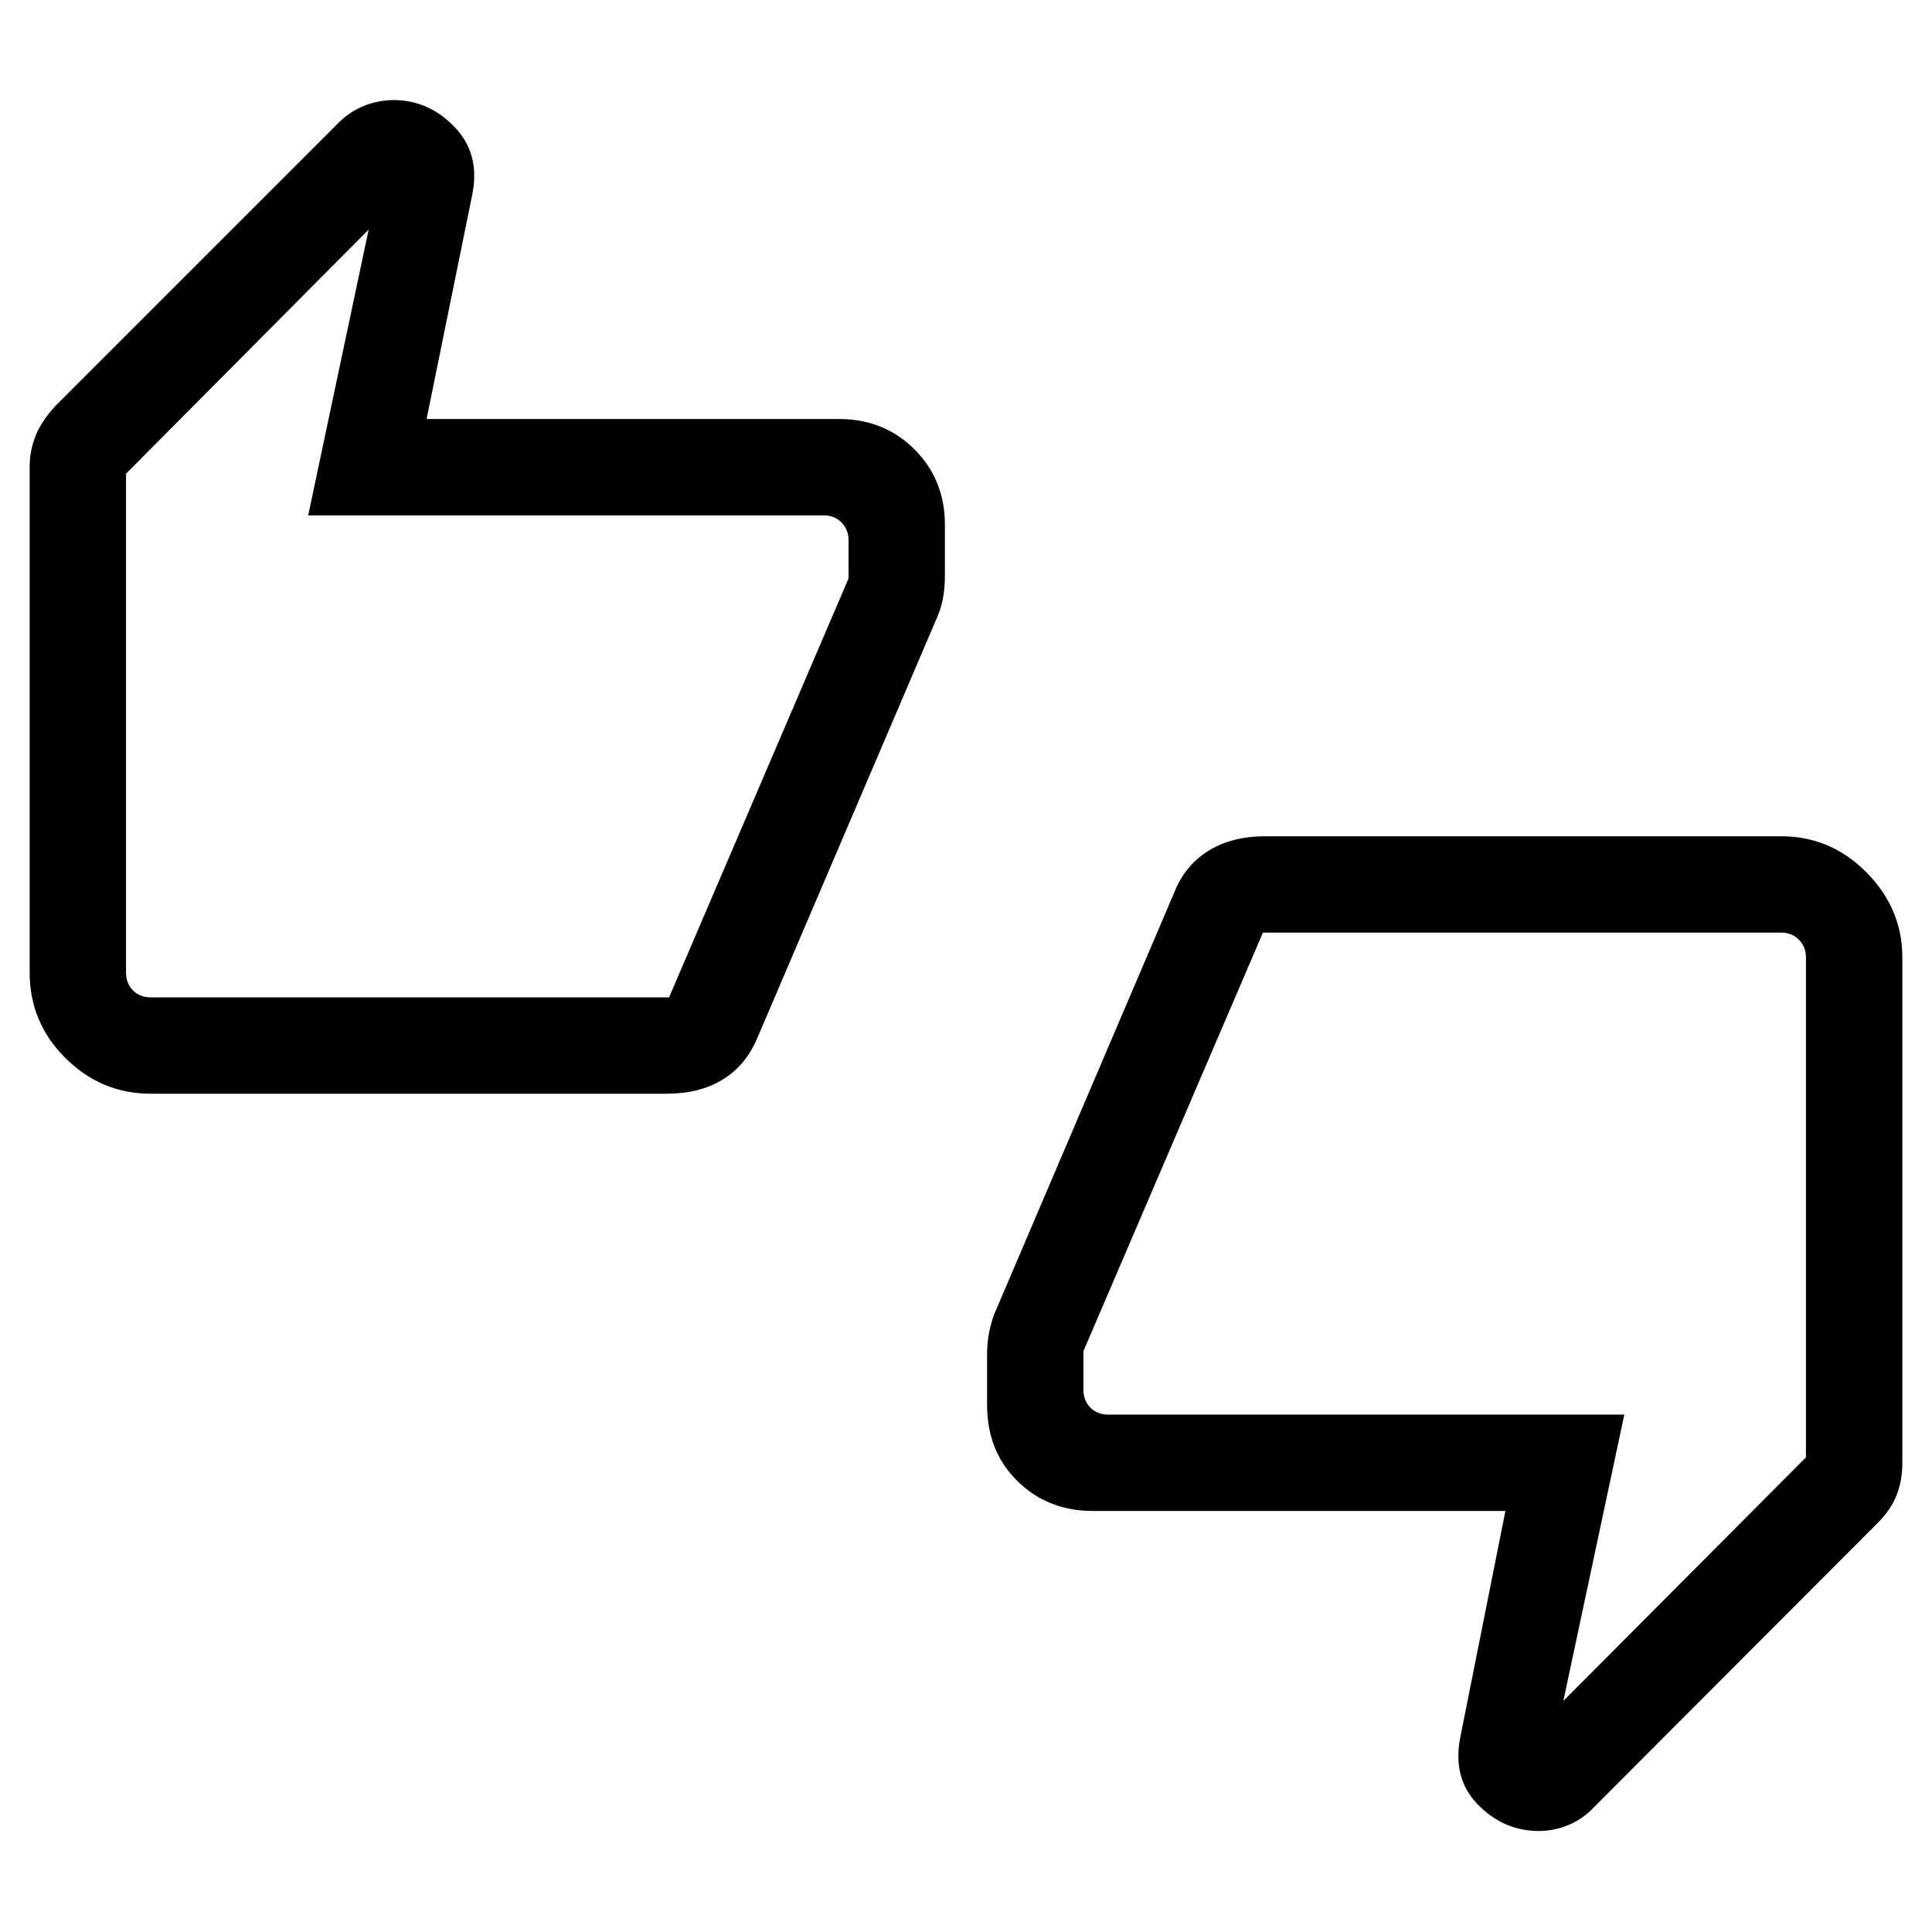 <svg xmlns="http://www.w3.org/2000/svg" height="40" viewBox="0 -960 960 960" width="40"><path d="M74.94-416.54q-24.61 0-42.4-17.69-17.8-17.69-17.8-42.5v-251.31q0-7.96 2.86-15.2 2.85-7.23 9.74-14.87l140.8-140.8q5.51-5.59 12.71-8.48 7.2-2.89 14.78-2.89 17.33 0 30.17 13.3 12.84 13.3 8.94 33.33l-22.77 111.86h204.96q22.42 0 37.51 15.11 15.08 15.11 15.08 37.45v25.07q0 6.74-1 11.65-1.01 4.92-2.61 8.65L376.17-443.9q-5.68 13.36-17.13 20.36-11.46 7-27.64 7H74.94Zm257.53-47.88 89.17-208.18v-19q0-5.2-3.46-8.75-3.46-3.56-8.85-3.56H153.14l30.04-142L62.63-724.63v247.9q0 5.38 3.46 8.85 3.46 3.46 8.85 3.46h257.53Zm210.6 255.21q-22.42 0-37.51-14.84-15.08-14.85-15.08-37.81v-24.95q0-6.24 1-11.09 1-4.86 2.58-9.15l89.77-210.31q5.26-12.86 16.82-19.98 11.57-7.12 27.93-7.12h256.48q24.61 0 42.4 17.97 17.8 17.97 17.8 42.22v251.36q0 8.5-2.84 15.81-2.83 7.32-9.72 14.16L792.15-62.13q-5.8 6.16-12.97 9.05-7.16 2.89-14.45 2.89-17.69 0-30.53-13.28t-8.42-34.13l22.25-111.61H543.07Zm84.46-287.37-89.17 207.93v19.25q0 5.39 3.46 8.85t8.85 3.46h256.44l-30.29 142.27 120.55-121.03v-248.42q0-5.19-3.46-8.75-3.46-3.56-8.85-3.56H627.53Zm-564.9 13.9v-241.95 254.26V-482.68Zm834.74 4.36v242.47-254.78 12.31Z"/></svg>